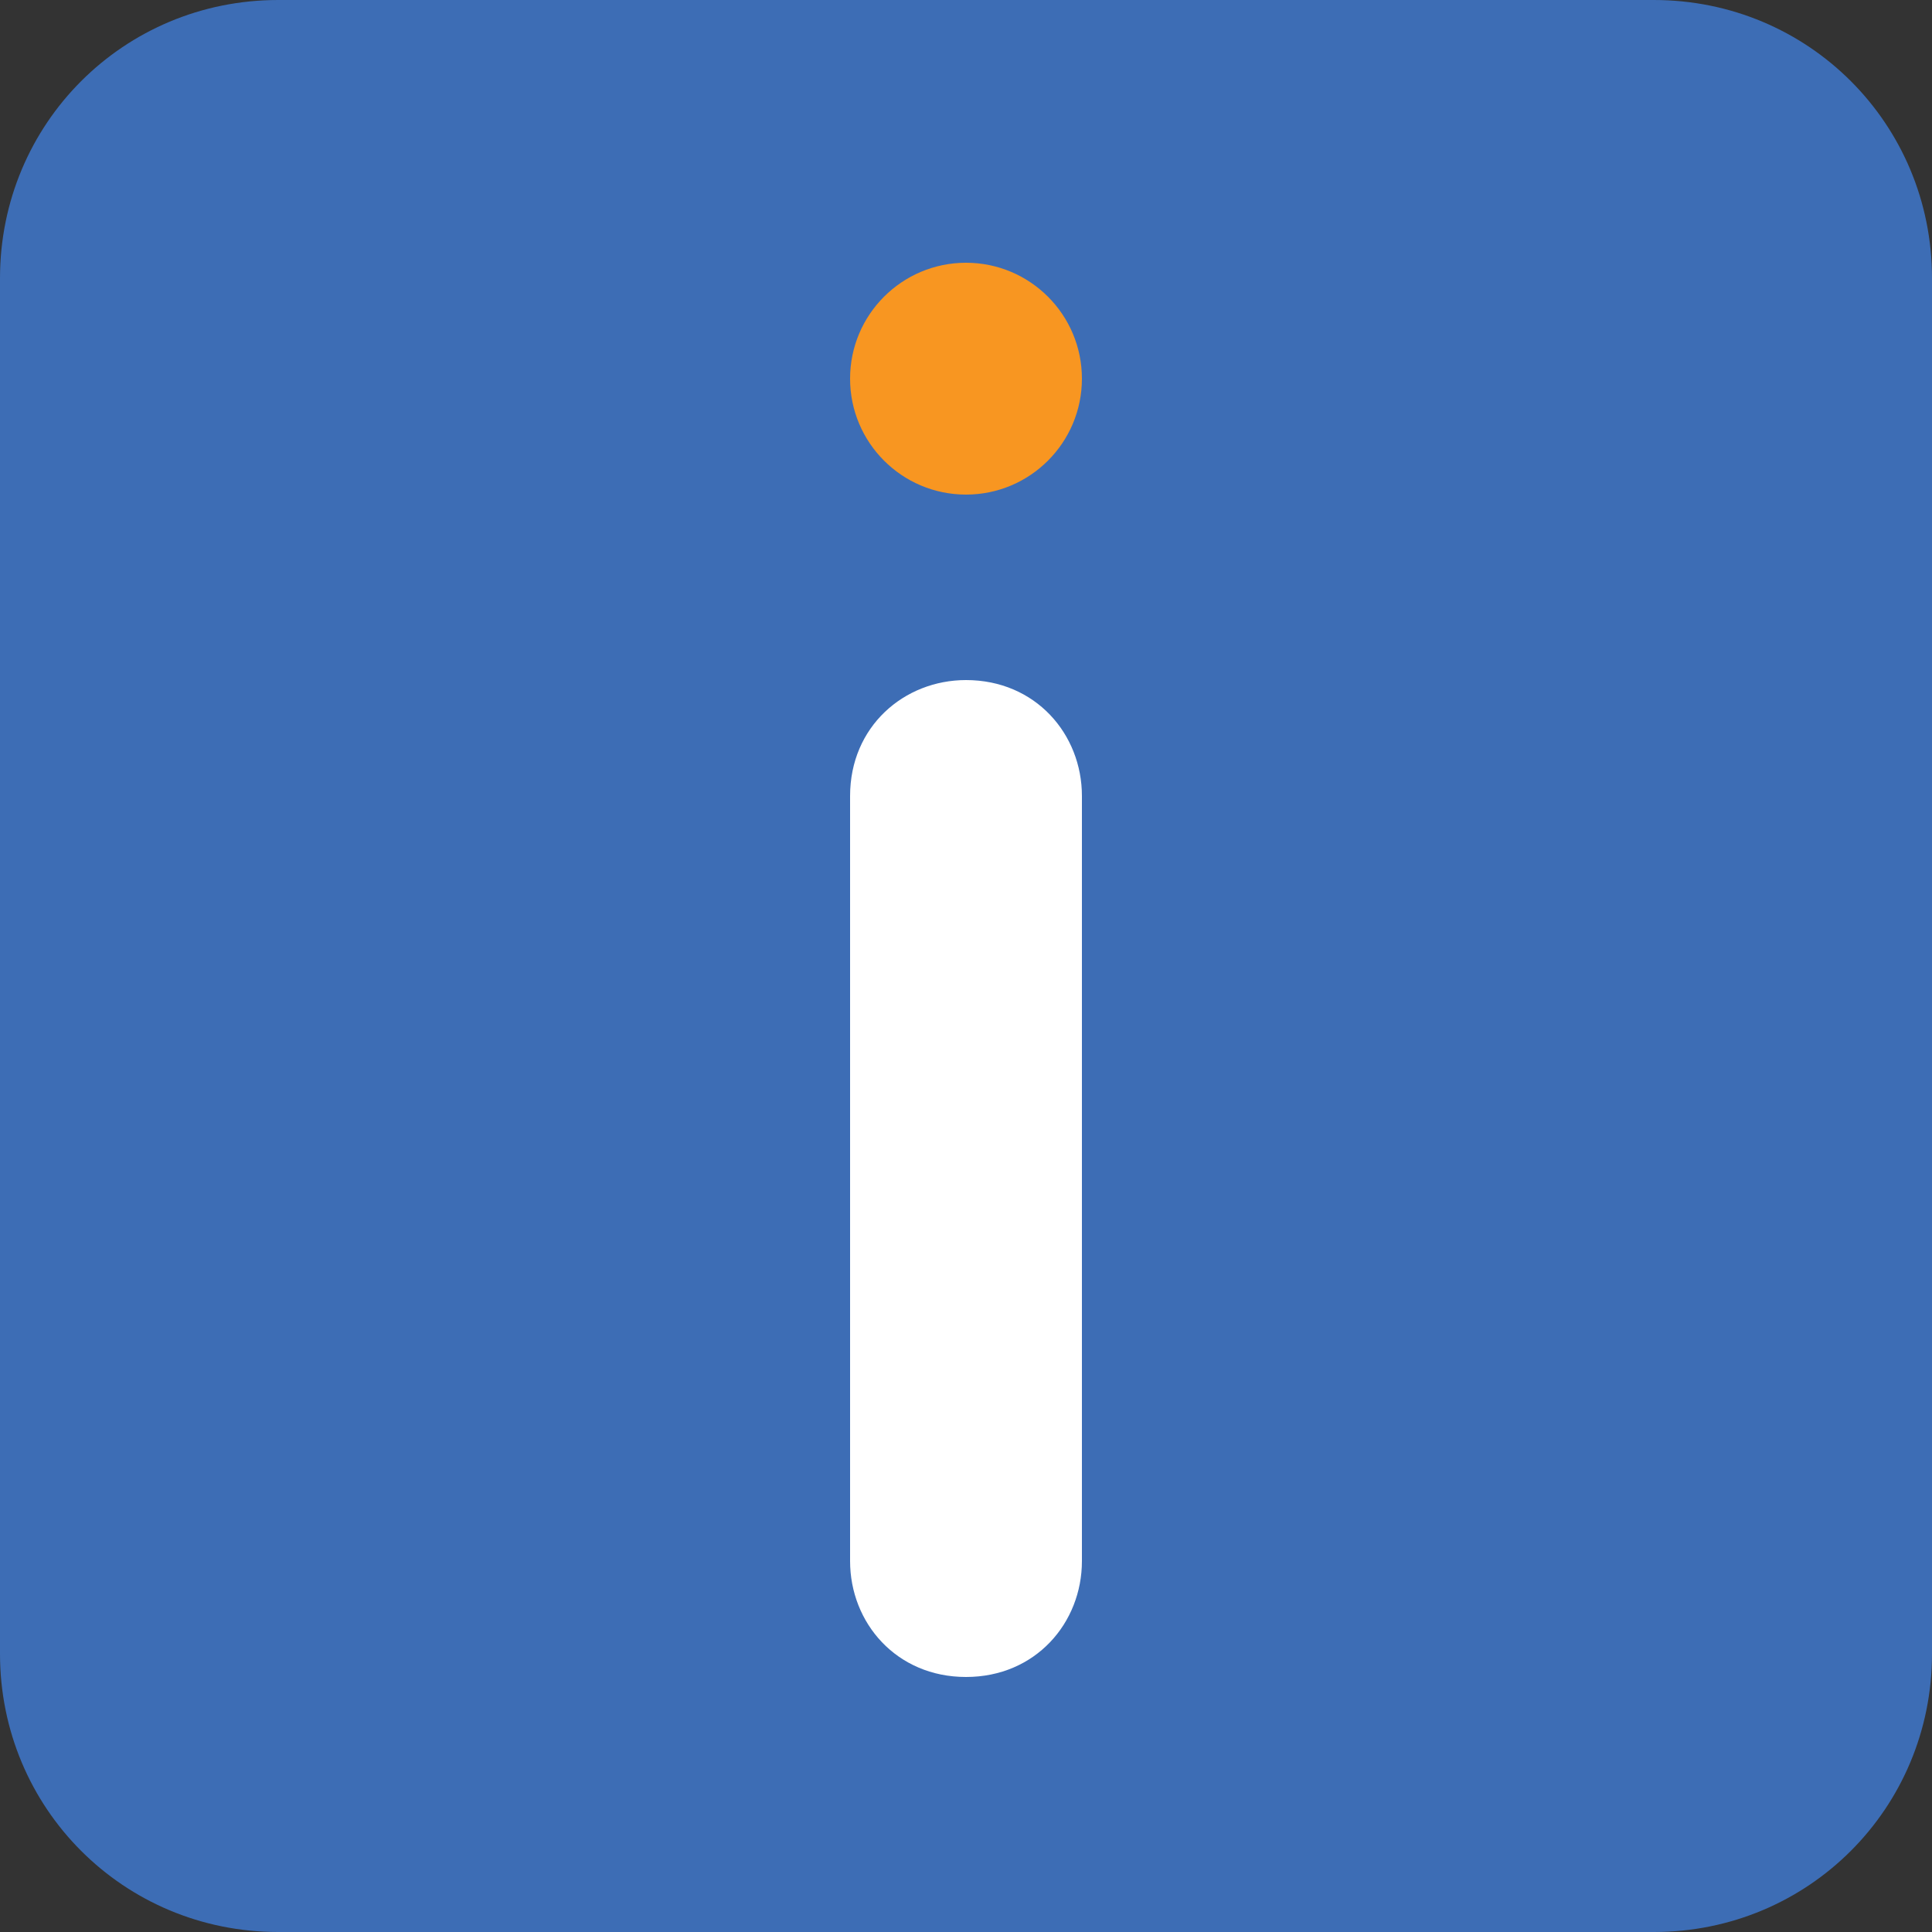 <?xml version="1.0" encoding="utf-8"?>
<!-- Generator: Adobe Illustrator 25.1.0, SVG Export Plug-In . SVG Version: 6.00 Build 0)  -->
<svg version="1.1" id="Layer_1" xmlns="http://www.w3.org/2000/svg" xmlns:xlink="http://www.w3.org/1999/xlink" x="0px" y="0px"
	 viewBox="0 0 25 25" style="enable-background:new 0 0 25 25;" xml:space="preserve">
<rect x="0" y="0" width="25" height="25" fill="#333333" stroke="none"/>
<style type="text/css">
	.st0{fill:#3D6DB5;}
	.st1{fill:#FFFFFF;}
	.st2{fill:#F89621;}
</style>
<path class="st0" d="M21.4,25H3.6c-2,0-3.6-1.6-3.6-3.6V3.6C0,1.6,1.6,0,3.6,0h17.8c2,0,3.6,1.6,3.6,3.6v17.8
	C25,23.4,23.4,25,21.4,25z"/>
<g>
	<path class="st1" d="M12.5,21.7L12.5,21.7c-0.9,0-1.5-0.7-1.5-1.5v-9.9c0-0.9,0.7-1.5,1.5-1.5h0c0.9,0,1.5,0.7,1.5,1.5v9.9
		C14,21,13.4,21.7,12.5,21.7z"/>
	<circle class="st2" cx="12.5" cy="4.9" r="1.5"/>
</g>
</svg>
